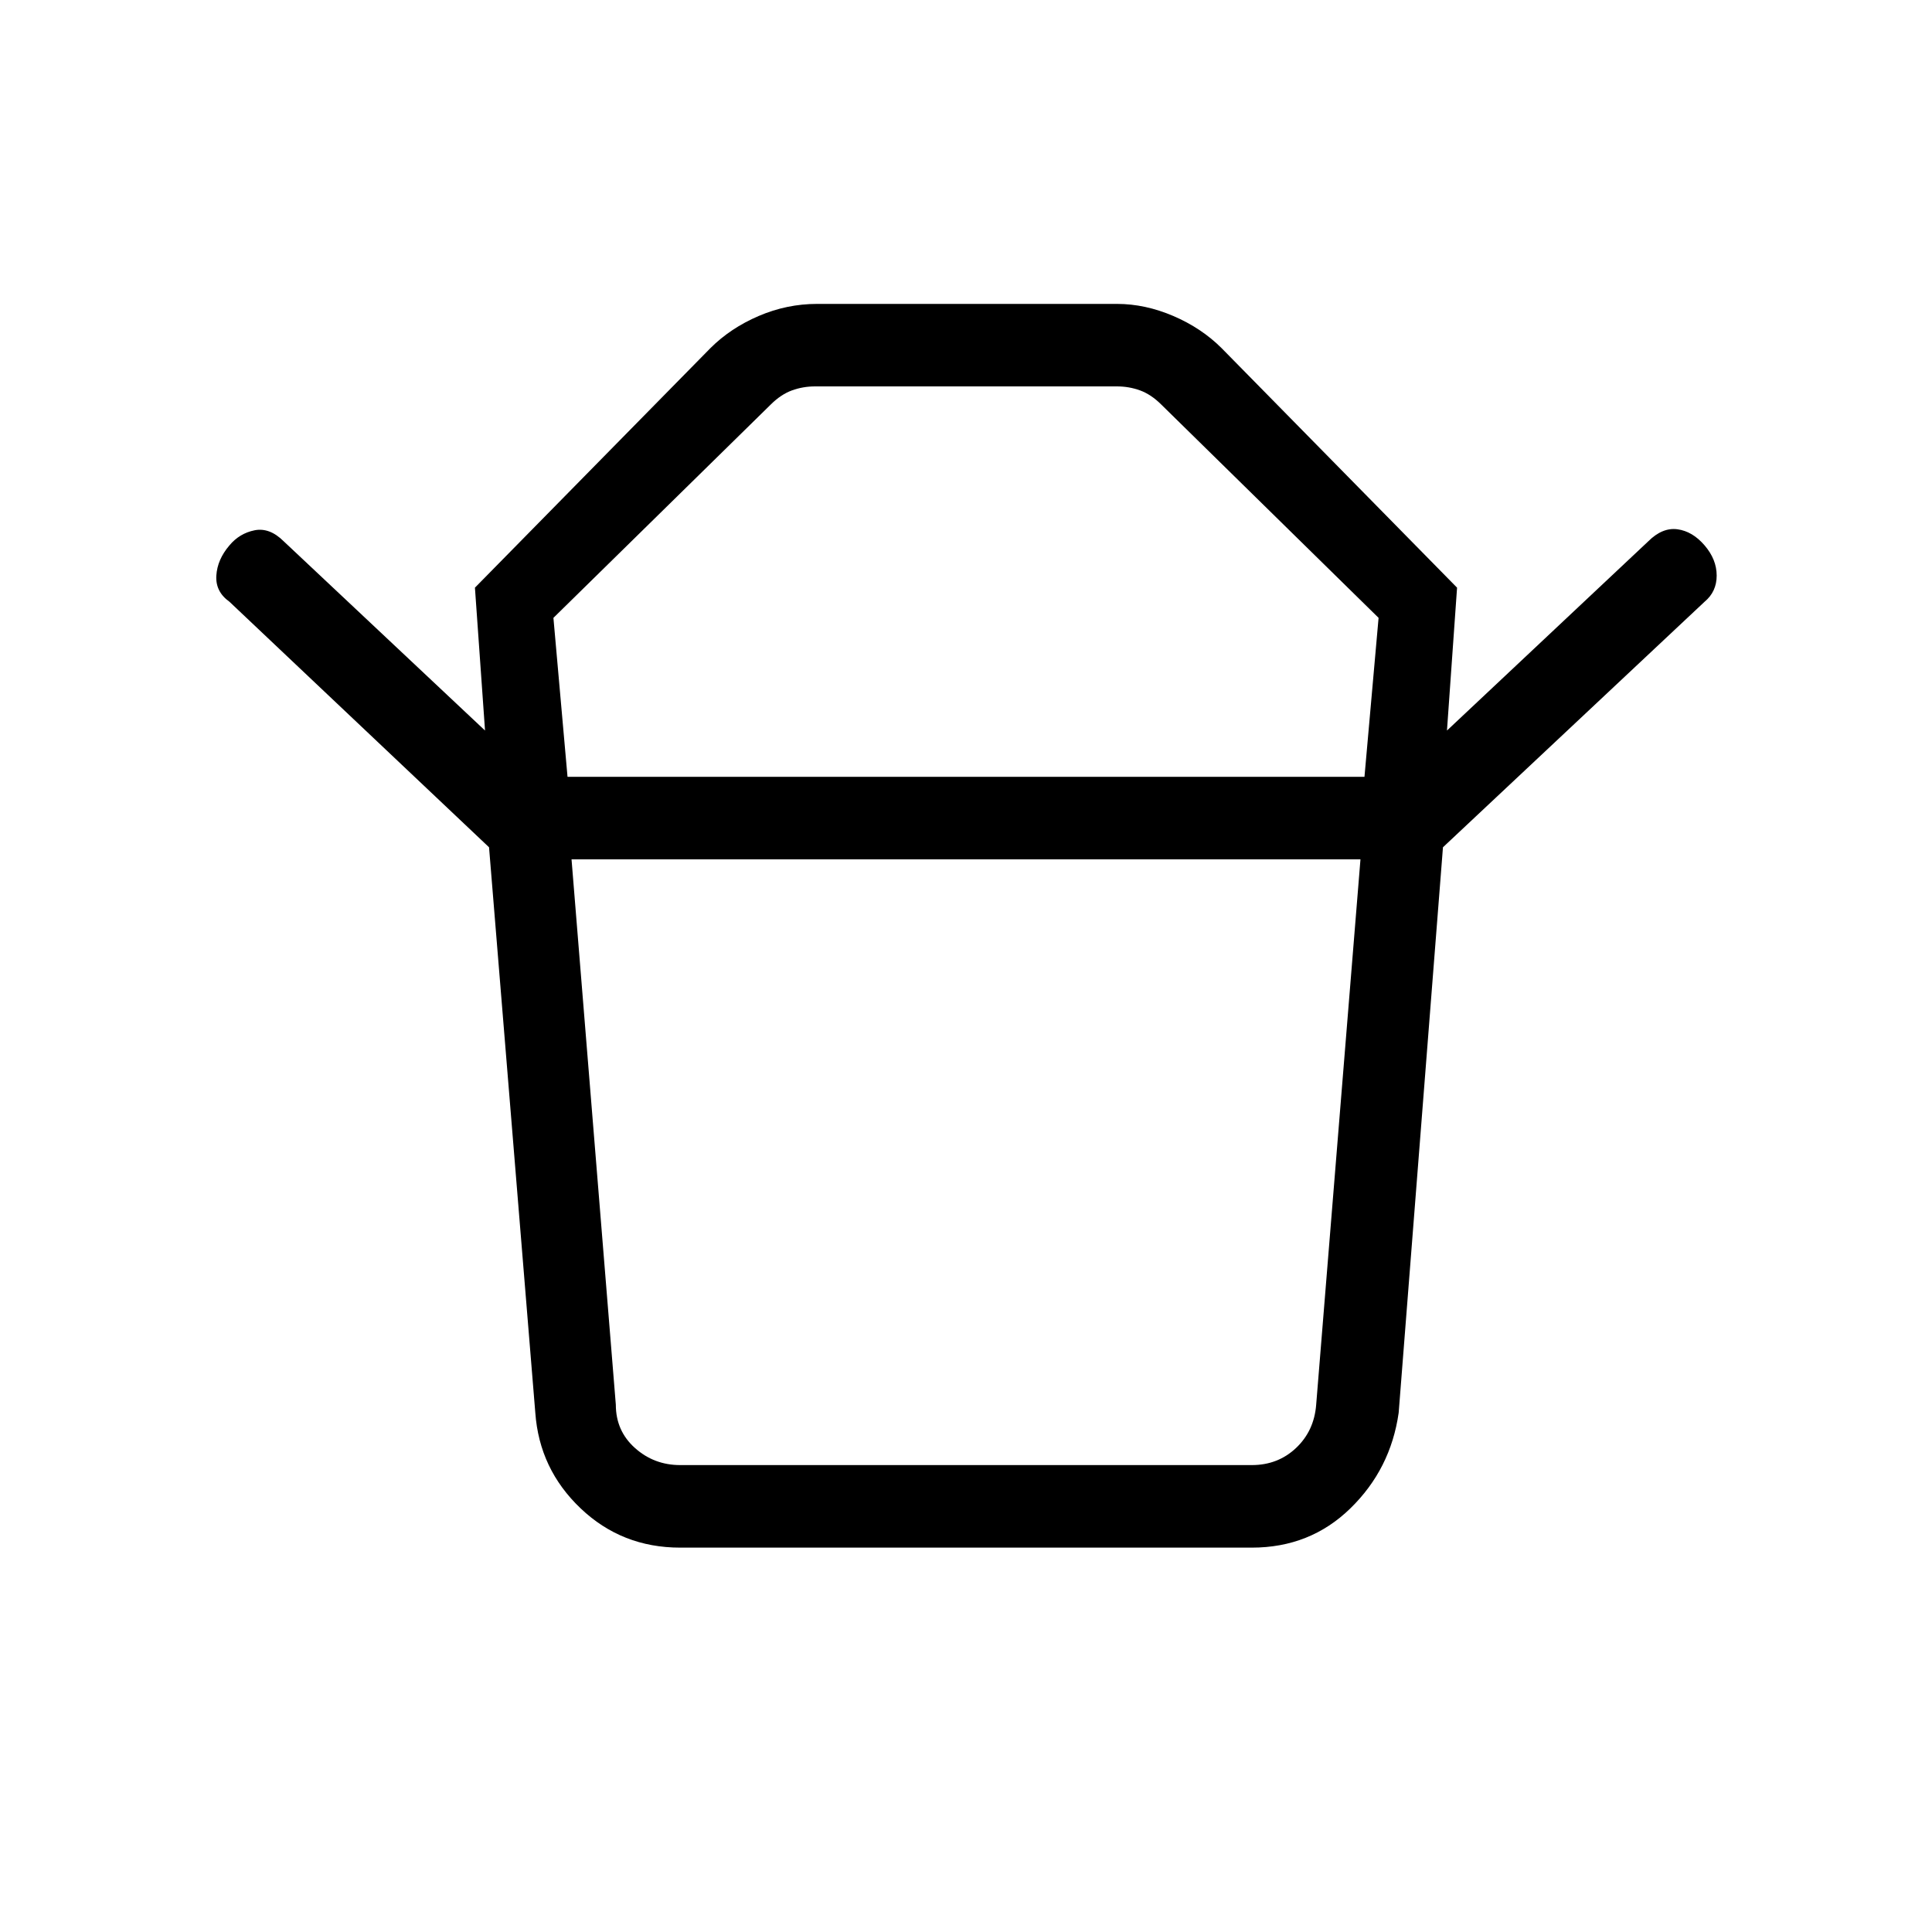 <svg xmlns="http://www.w3.org/2000/svg" height="40" width="40"><path d="M14.083 30.333H25.917Q26.458 30.333 26.833 29.979Q27.208 29.625 27.25 29.083L28.167 17.792H11.833L12.75 29.083Q12.75 29.625 13.146 29.979Q13.542 30.333 14.083 30.333ZM11.75 16.083H28.25L28.542 12.792L24.042 8.375Q23.833 8.167 23.604 8.083Q23.375 8 23.125 8H16.875Q16.625 8 16.396 8.083Q16.167 8.167 15.958 8.375L11.458 12.792ZM10.125 17.542 4.75 12.458Q4.458 12.25 4.479 11.917Q4.5 11.583 4.75 11.292Q4.958 11.042 5.271 10.979Q5.583 10.917 5.875 11.208L10.042 15.125L9.833 12.167L14.708 7.208Q15.125 6.792 15.708 6.542Q16.292 6.292 16.917 6.292H23.125Q23.708 6.292 24.292 6.542Q24.875 6.792 25.292 7.208L30.167 12.167L29.958 15.125L34.125 11.208Q34.417 10.917 34.729 10.958Q35.042 11 35.292 11.292Q35.542 11.583 35.542 11.917Q35.542 12.25 35.292 12.458L29.875 17.542ZM14.083 32.042Q12.875 32.042 12.021 31.229Q11.167 30.417 11.083 29.25L10.125 17.542H29.875L28.958 29.25Q28.792 30.417 27.958 31.229Q27.125 32.042 25.917 32.042ZM20 16.083Q20 16.083 20 16.083Q20 16.083 20 16.083Q20 16.083 20 16.083Q20 16.083 20 16.083ZM20 17.792Q20 17.792 20 17.792Q20 17.792 20 17.792Q20 17.792 20 17.792Q20 17.792 20 17.792Z"/></svg>